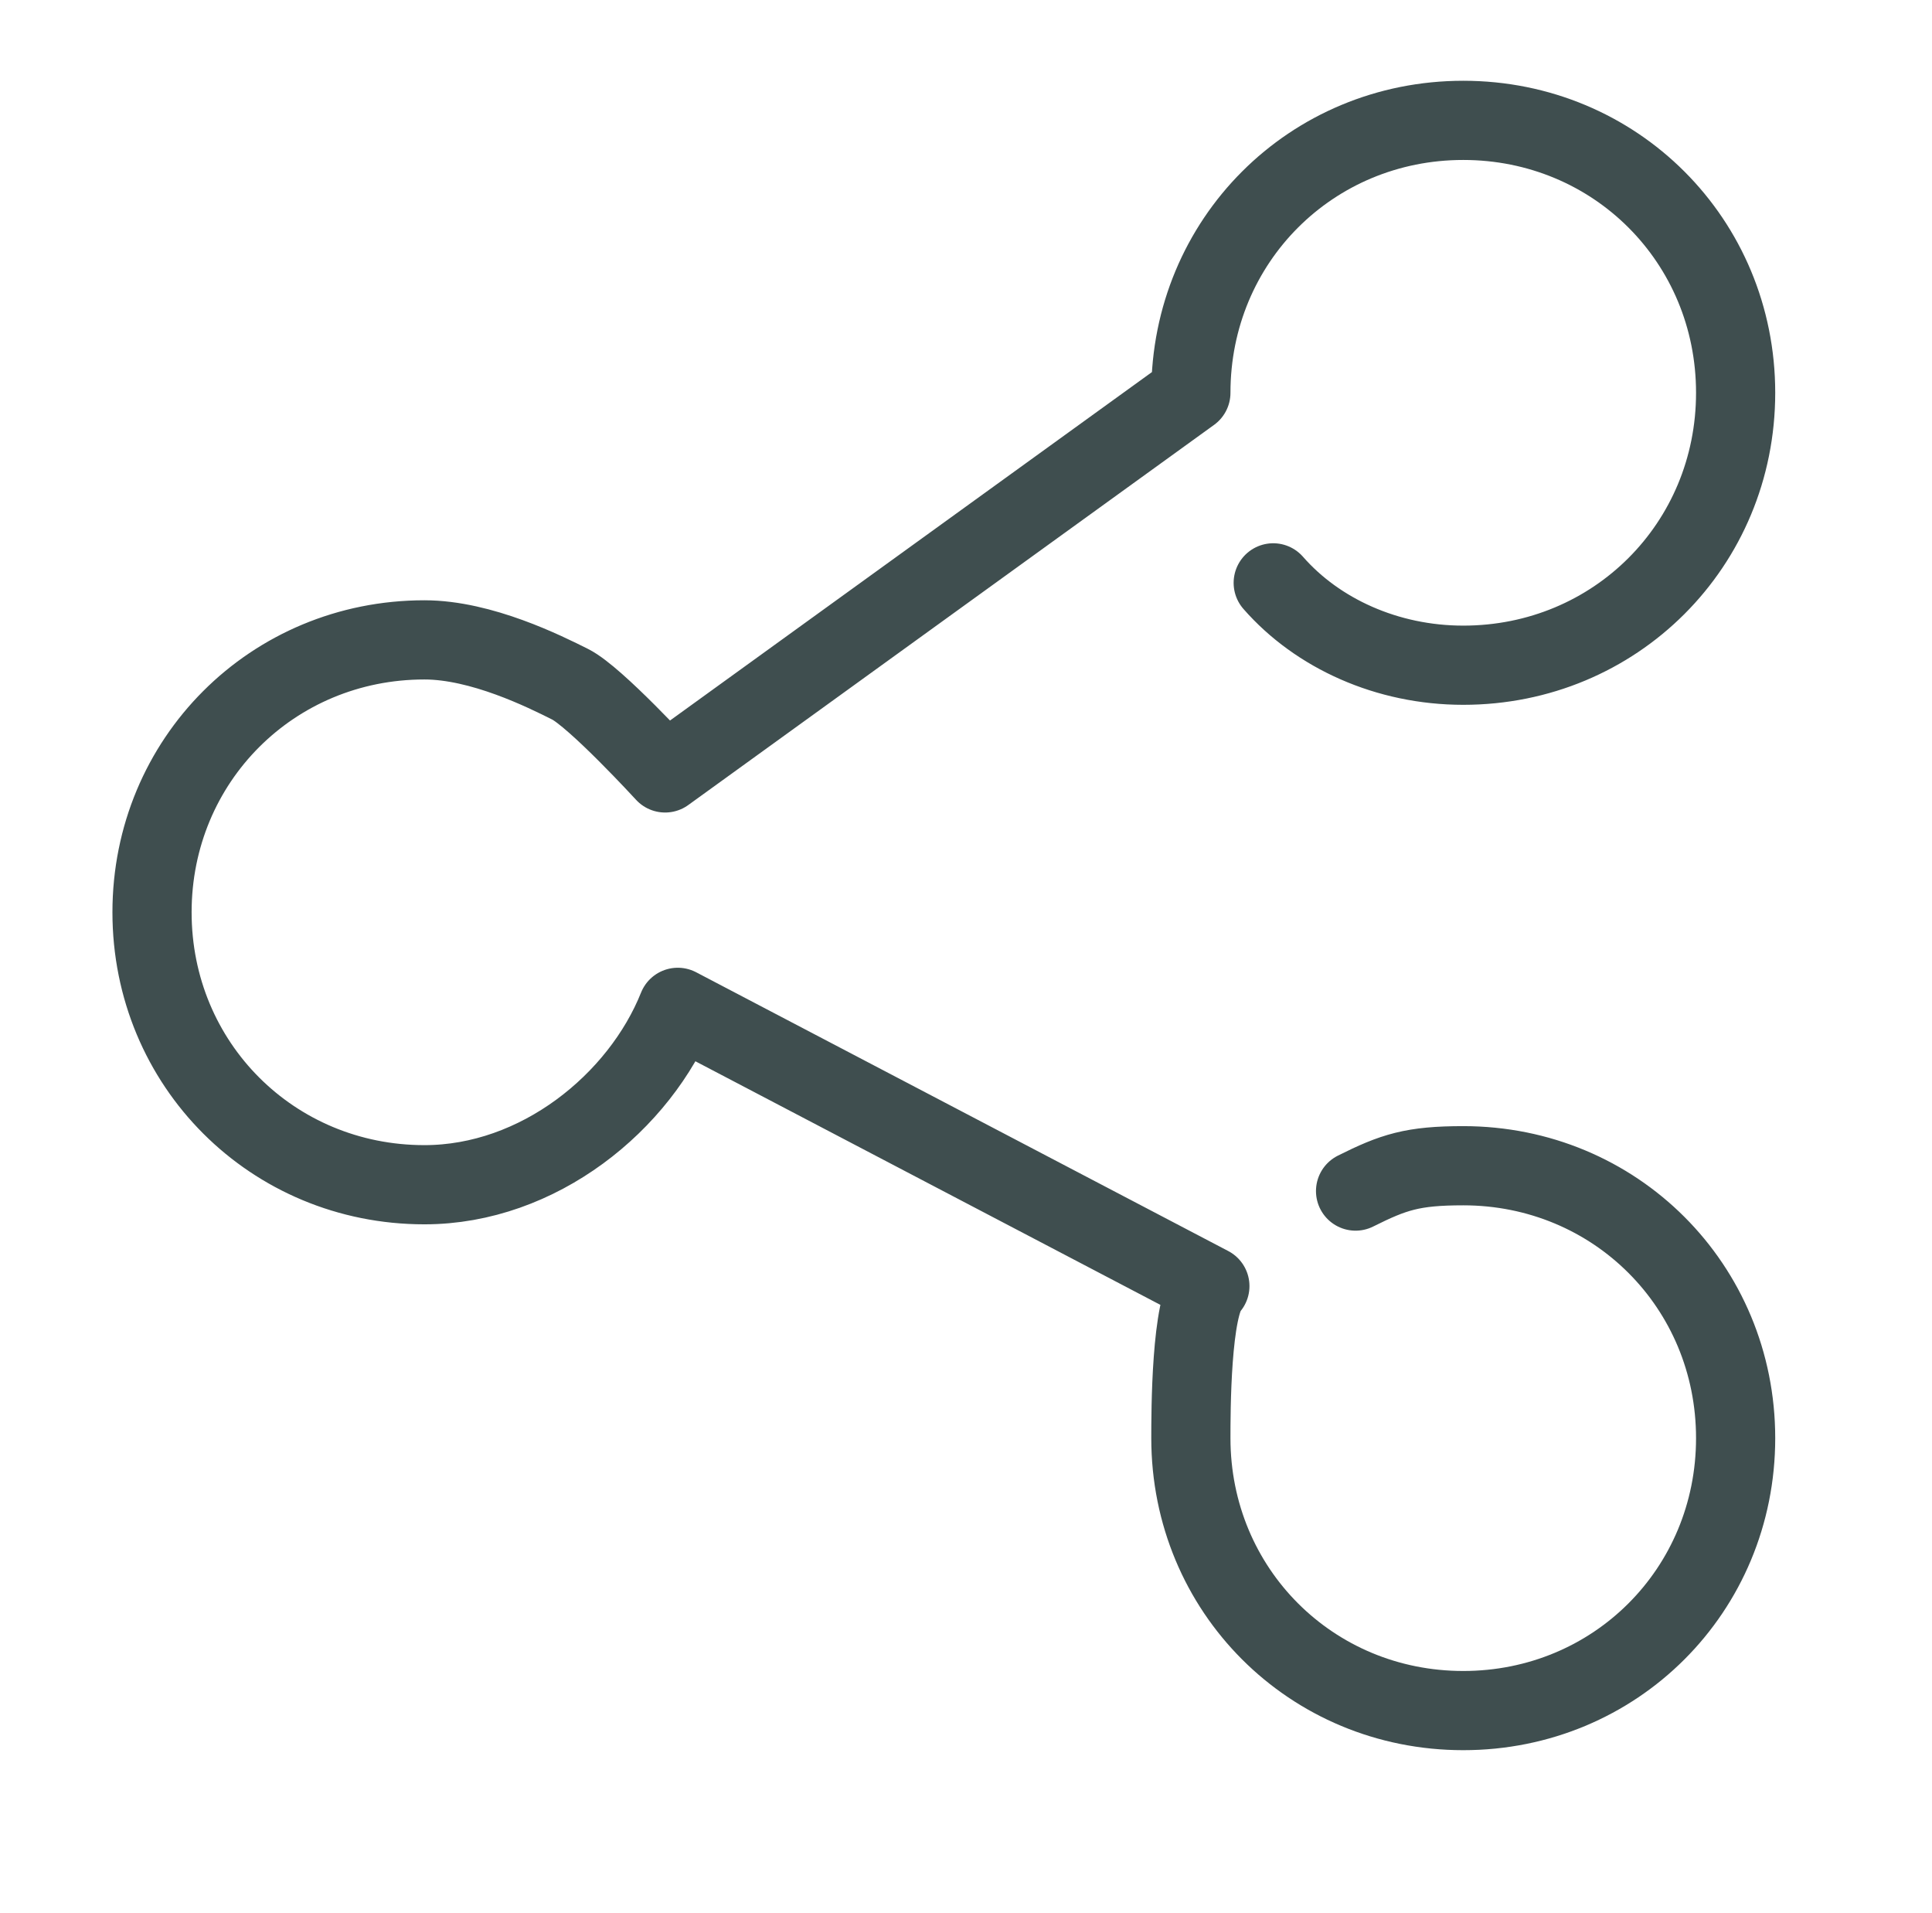 <svg id="Layer_1" version="1.1" viewBox="0 0 30.5 30.2" xml:space="preserve" xmlns="http://www.w3.org/2000/svg" enable-background="new 0 0 30.5 30.2"><path d="M21.4 18.8c.6-.3.9-.4 1.7-.4 2.4 0 4.3 1.9 4.3 4.3S25.5 27 23.1 27s-4.3-1.9-4.3-4.3c0-.4 0-2.1.3-2.4l-8.4-4.4c-.6 1.5-2.2 2.8-4 2.8-2.4 0-4.3-1.9-4.3-4.3s1.9-4.3 4.3-4.3c.9 0 1.9.5 2.3.7.4.2 1.5 1.4 1.5 1.4l8.3-6c0-2.4 1.9-4.3 4.3-4.3s4.3 1.9 4.3 4.3-1.9 4.3-4.3 4.3c-1.2 0-2.3-.5-3-1.3" fill="none" stroke="#3f4e4f" stroke-width="1.25" stroke-linecap="round" stroke-linejoin="round" stroke-miterlimit="10" class="stroke-414042"></path></svg>